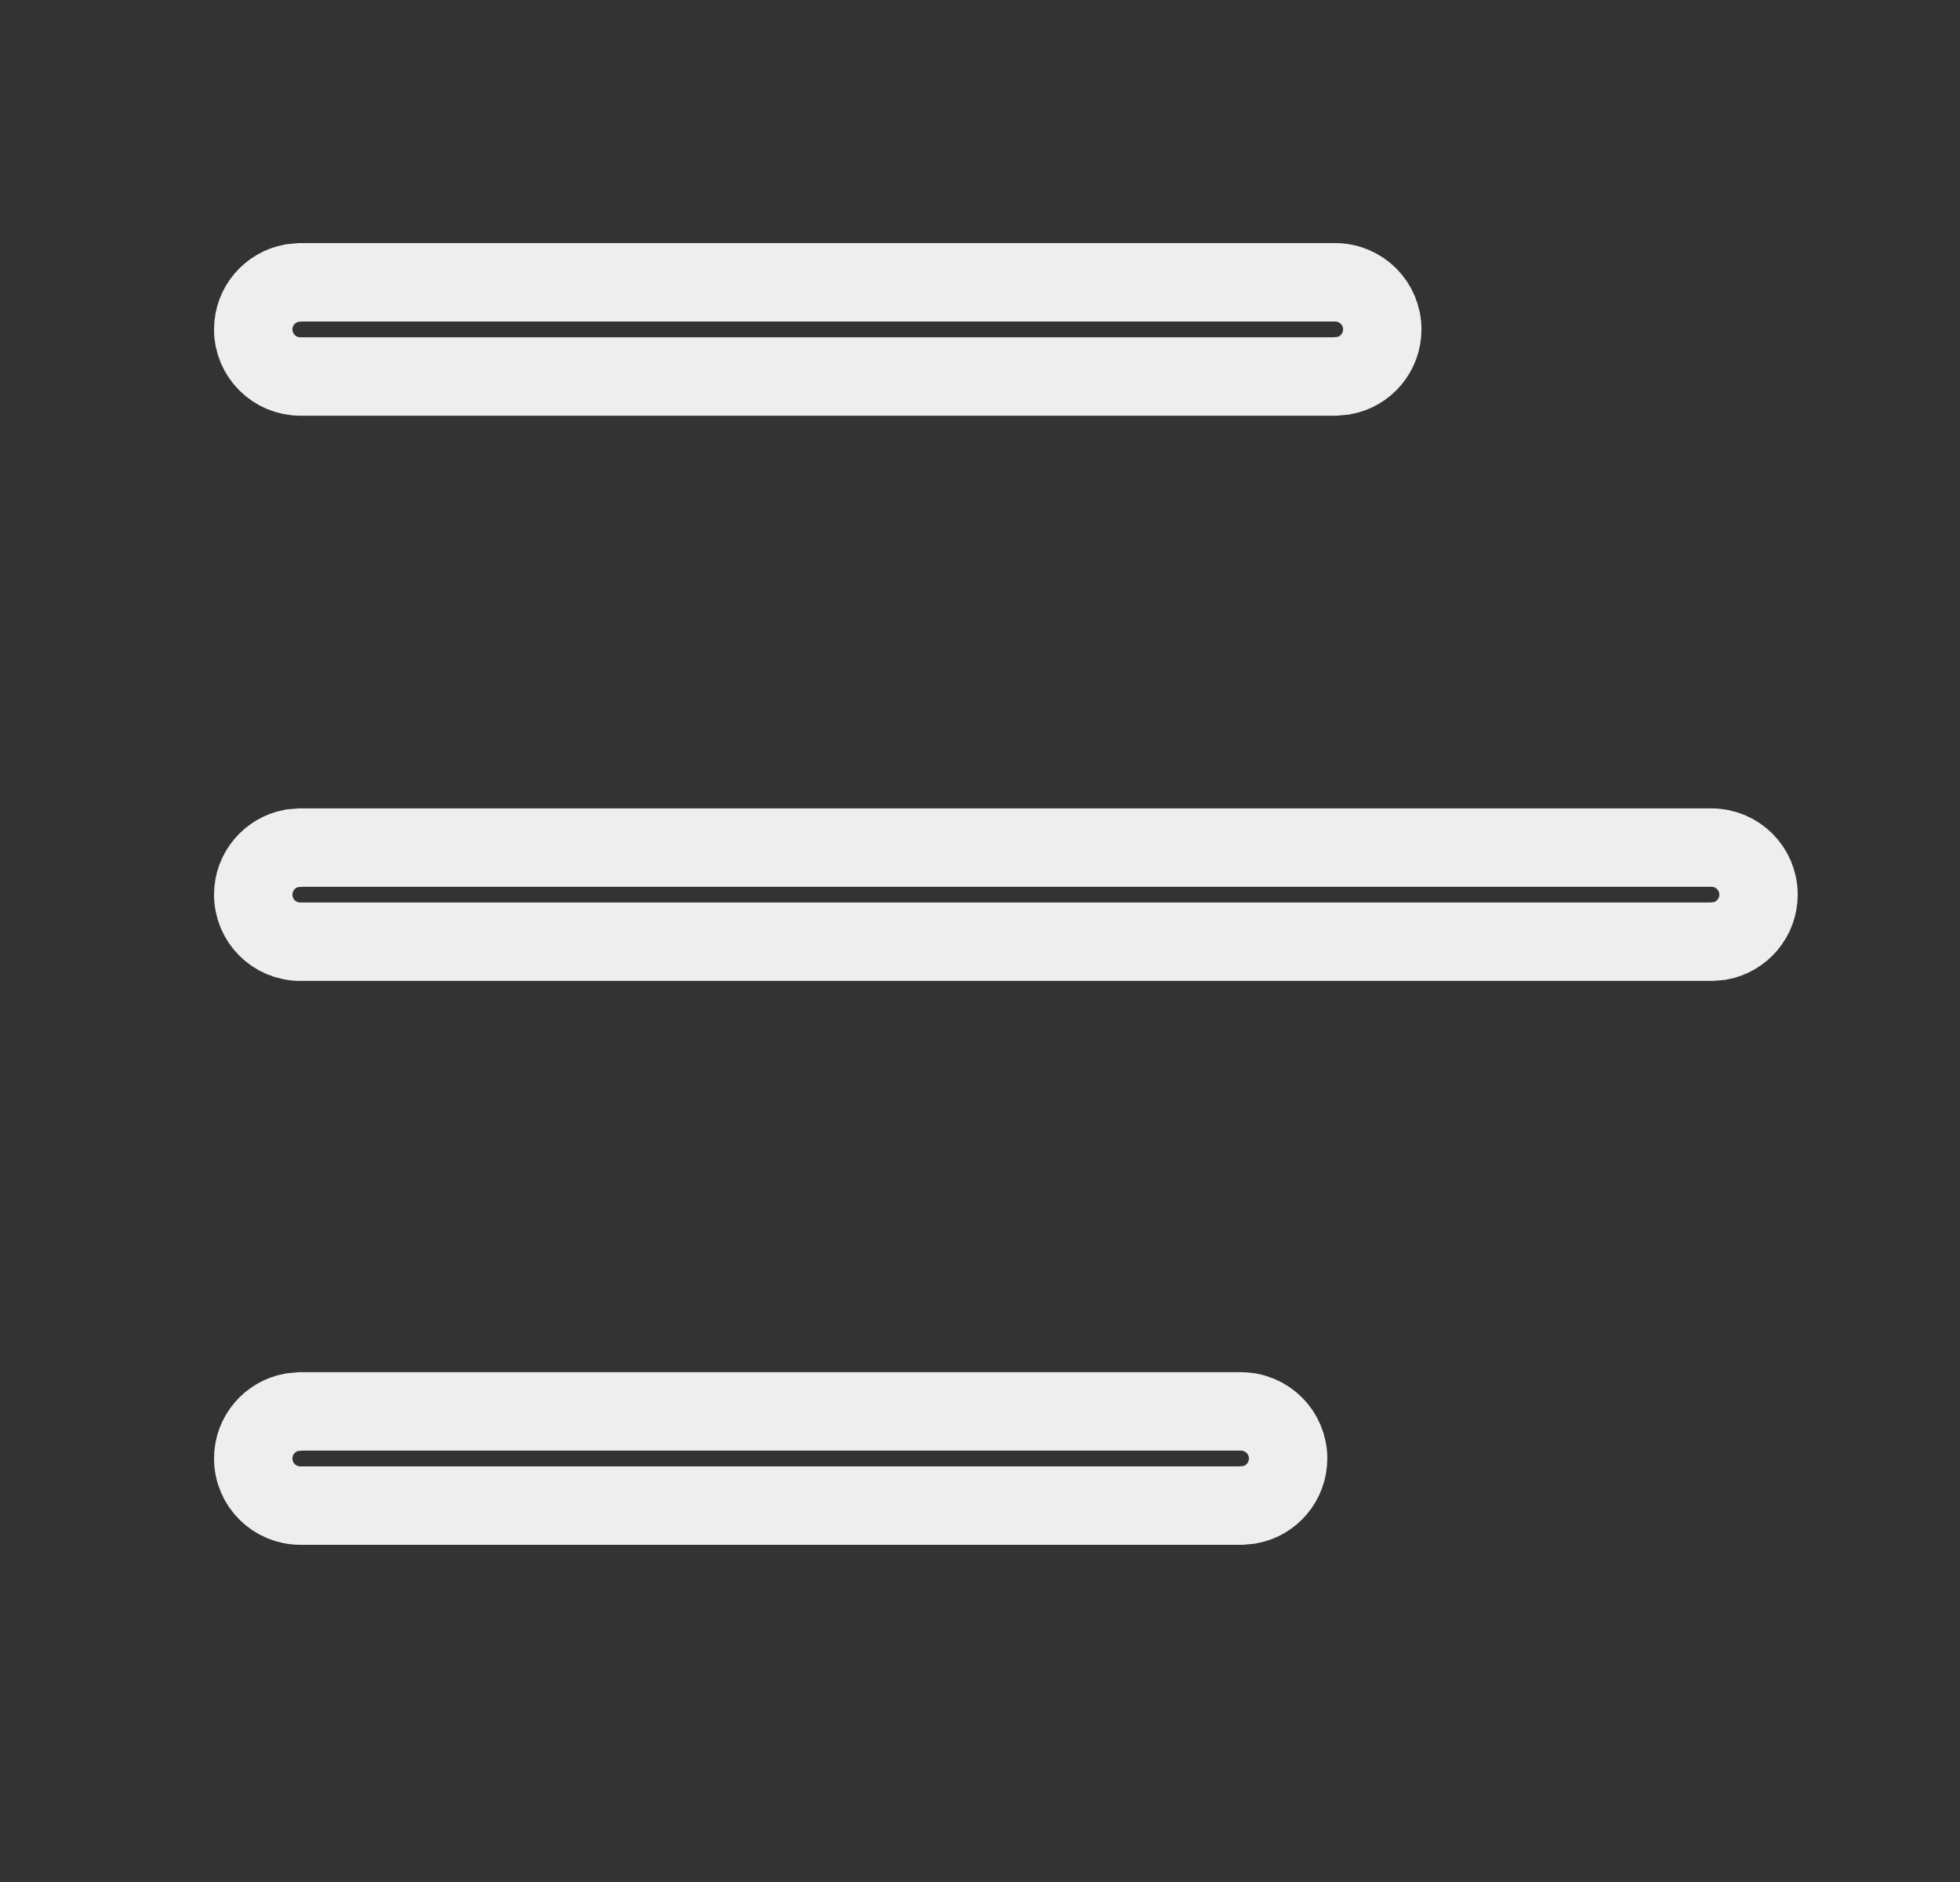 <svg width="25" height="24" viewBox="0 0 25 24" fill="none" xmlns="http://www.w3.org/2000/svg">
<rect x="0" y="0" width="25" height="24" fill="#333333" stroke="none"/>
<path d="M15.829 17.999C16.161 17.999 16.43 18.268 16.43 18.599C16.43 18.894 16.217 19.14 15.937 19.19L15.829 19.2H3.832C3.499 19.2 3.23 18.931 3.23 18.599C3.23 18.305 3.443 18.059 3.723 18.009L3.832 17.999H15.829ZM21.829 10.809C22.161 10.809 22.43 11.077 22.43 11.409C22.43 11.704 22.217 11.949 21.937 12L21.829 12.009H3.831C3.499 12.009 3.23 11.741 3.23 11.409C3.23 11.114 3.443 10.869 3.723 10.818L3.831 10.809H21.829ZM17.03 3.6C17.362 3.6 17.631 3.869 17.631 4.201C17.631 4.495 17.419 4.741 17.138 4.791L17.03 4.801H3.831C3.499 4.801 3.23 4.532 3.23 4.201C3.23 3.906 3.443 3.661 3.723 3.61L3.831 3.6H17.03Z" stroke="#EEEEEE"/>
</svg>
